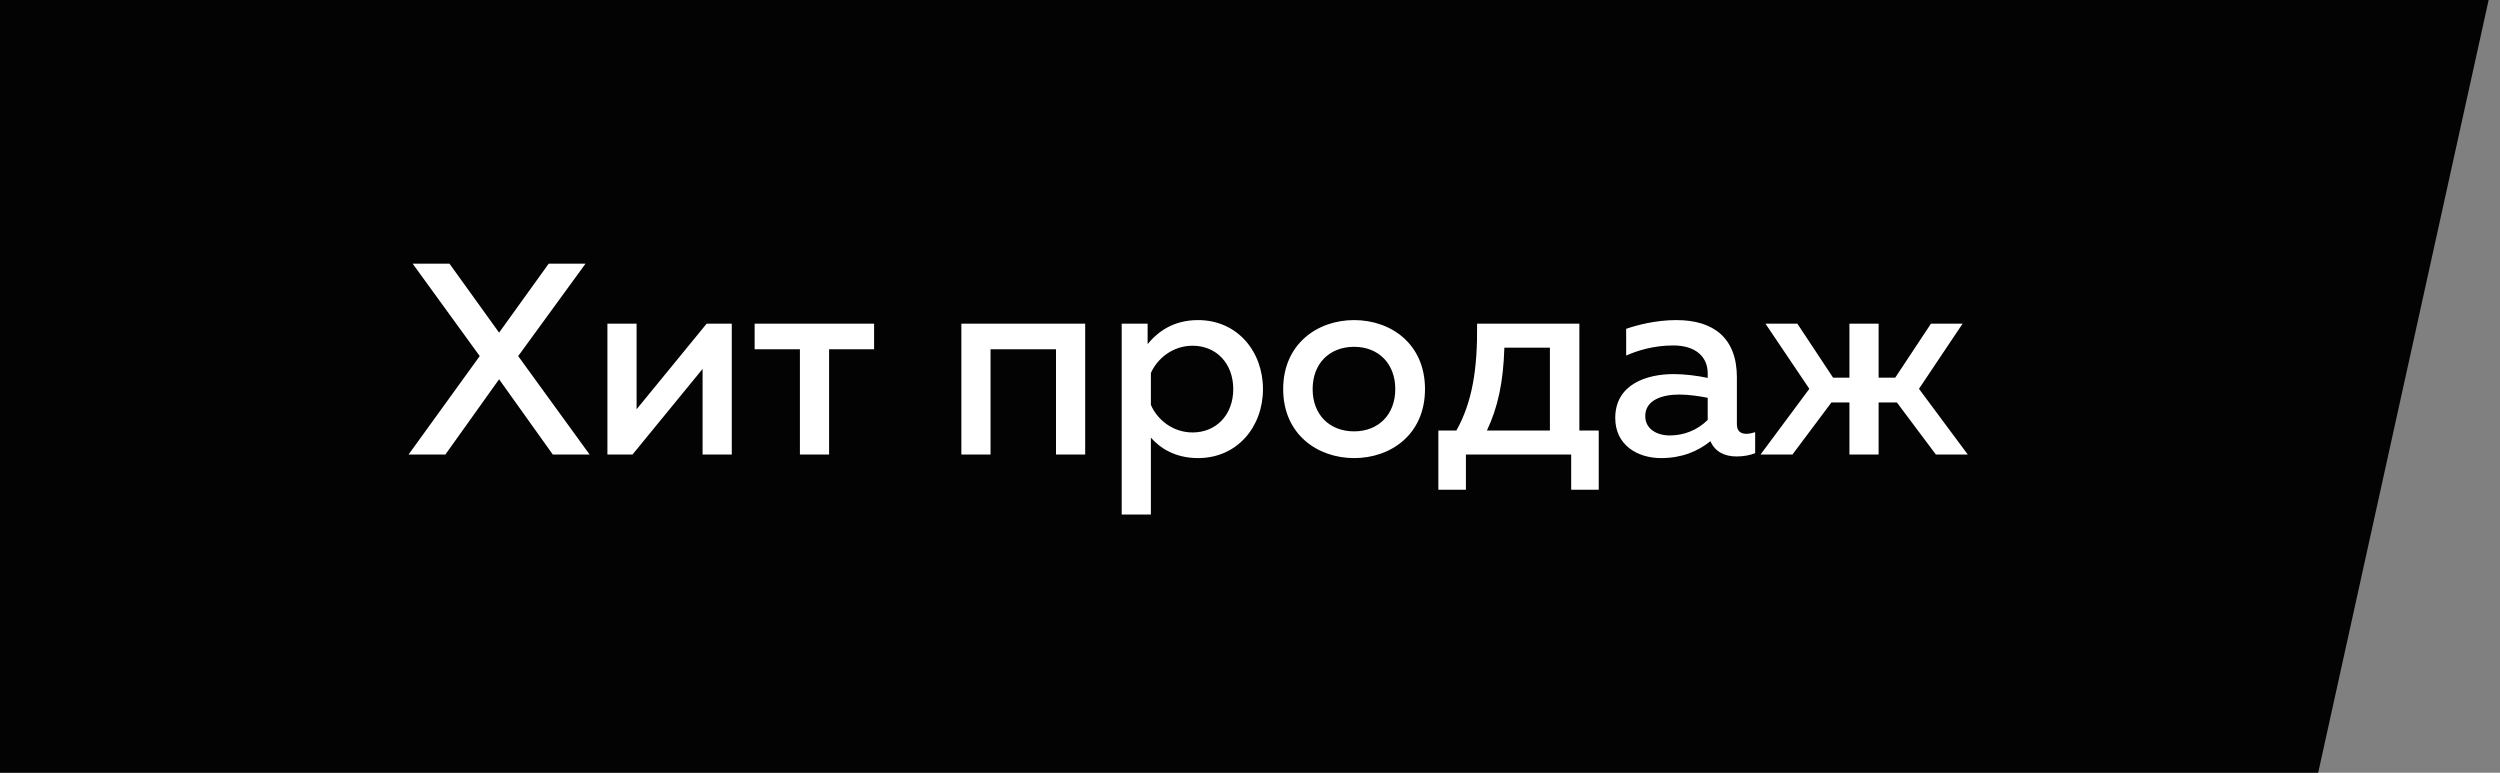 <svg width="110" height="34" viewBox="0 0 110 34" fill="none" xmlns="http://www.w3.org/2000/svg">
<rect x="0" y="0" width="110" height="34" fill="#808080" stroke="none"/>
<path d="M0 0H109.5L102 34H0V0Z" fill="#030303"/>
<path d="M19.596 20L21.96 16.688L24.324 20H25.944L22.8 15.668L25.764 11.6H24.144L21.96 14.636L19.776 11.6H18.156L21.108 15.668L17.976 20H19.596ZM27.83 20L30.914 16.232V20H32.198V14.24H31.094L28.01 18.008V14.24H26.726V20H27.83ZM36.48 20V15.368H38.46V14.24H33.204V15.368H35.196V20H36.48ZM43.584 20V15.368H46.464V20H47.748V14.24H42.3V20H43.584ZM50.495 15.14V14.24H49.355V22.64H50.639V19.256C51.035 19.712 51.707 20.156 52.715 20.156C54.443 20.156 55.571 18.776 55.571 17.12C55.571 15.464 54.443 14.084 52.715 14.084C51.635 14.084 50.951 14.588 50.495 15.14ZM54.263 17.12C54.263 18.248 53.519 19.028 52.475 19.028C51.587 19.028 50.915 18.452 50.639 17.816V16.412C50.915 15.788 51.587 15.212 52.475 15.212C53.519 15.212 54.263 15.992 54.263 17.12ZM56.46 17.12C56.46 19.112 57.972 20.156 59.58 20.156C61.2 20.156 62.7 19.112 62.7 17.12C62.7 15.128 61.2 14.084 59.58 14.084C57.972 14.084 56.46 15.128 56.46 17.12ZM61.392 17.12C61.392 18.248 60.648 18.98 59.58 18.98C58.5 18.98 57.756 18.248 57.756 17.12C57.756 15.992 58.5 15.26 59.58 15.26C60.648 15.26 61.392 15.992 61.392 17.12ZM64.5 21.548V20H69.132V21.548H70.344V18.944H69.492V14.24H64.992C65.016 16.244 64.776 17.708 64.08 18.944H63.288V21.548H64.5ZM66.192 15.296H68.196V18.944H65.424C65.904 17.924 66.144 16.844 66.192 15.296ZM76.423 18.668V16.604C76.423 14.864 75.391 14.084 73.759 14.084C72.835 14.084 72.007 14.312 71.551 14.468V15.644C72.067 15.416 72.775 15.2 73.627 15.2C74.611 15.2 75.139 15.704 75.139 16.424V16.628C74.683 16.532 74.131 16.46 73.639 16.46C72.439 16.46 71.071 16.916 71.071 18.392C71.071 19.58 72.043 20.156 73.087 20.156C73.987 20.156 74.695 19.868 75.259 19.412C75.463 19.88 75.883 20.084 76.411 20.084C76.699 20.084 76.987 20.036 77.227 19.94V19.016C77.107 19.052 76.975 19.088 76.843 19.088C76.615 19.088 76.423 18.992 76.423 18.668ZM73.891 17.36C74.299 17.36 74.791 17.432 75.139 17.504V18.476C74.683 18.932 74.083 19.16 73.471 19.16C72.895 19.16 72.391 18.872 72.391 18.308C72.391 17.588 73.159 17.36 73.891 17.36ZM86.583 20L84.435 17.108L86.355 14.24H84.963L83.391 16.616H82.659V14.24H81.375V16.616H80.655L79.083 14.24H77.679L79.611 17.108L77.463 20H78.867L80.583 17.708H81.375V20H82.659V17.708H83.463L85.179 20H86.583Z" fill="white"/>
</svg>
